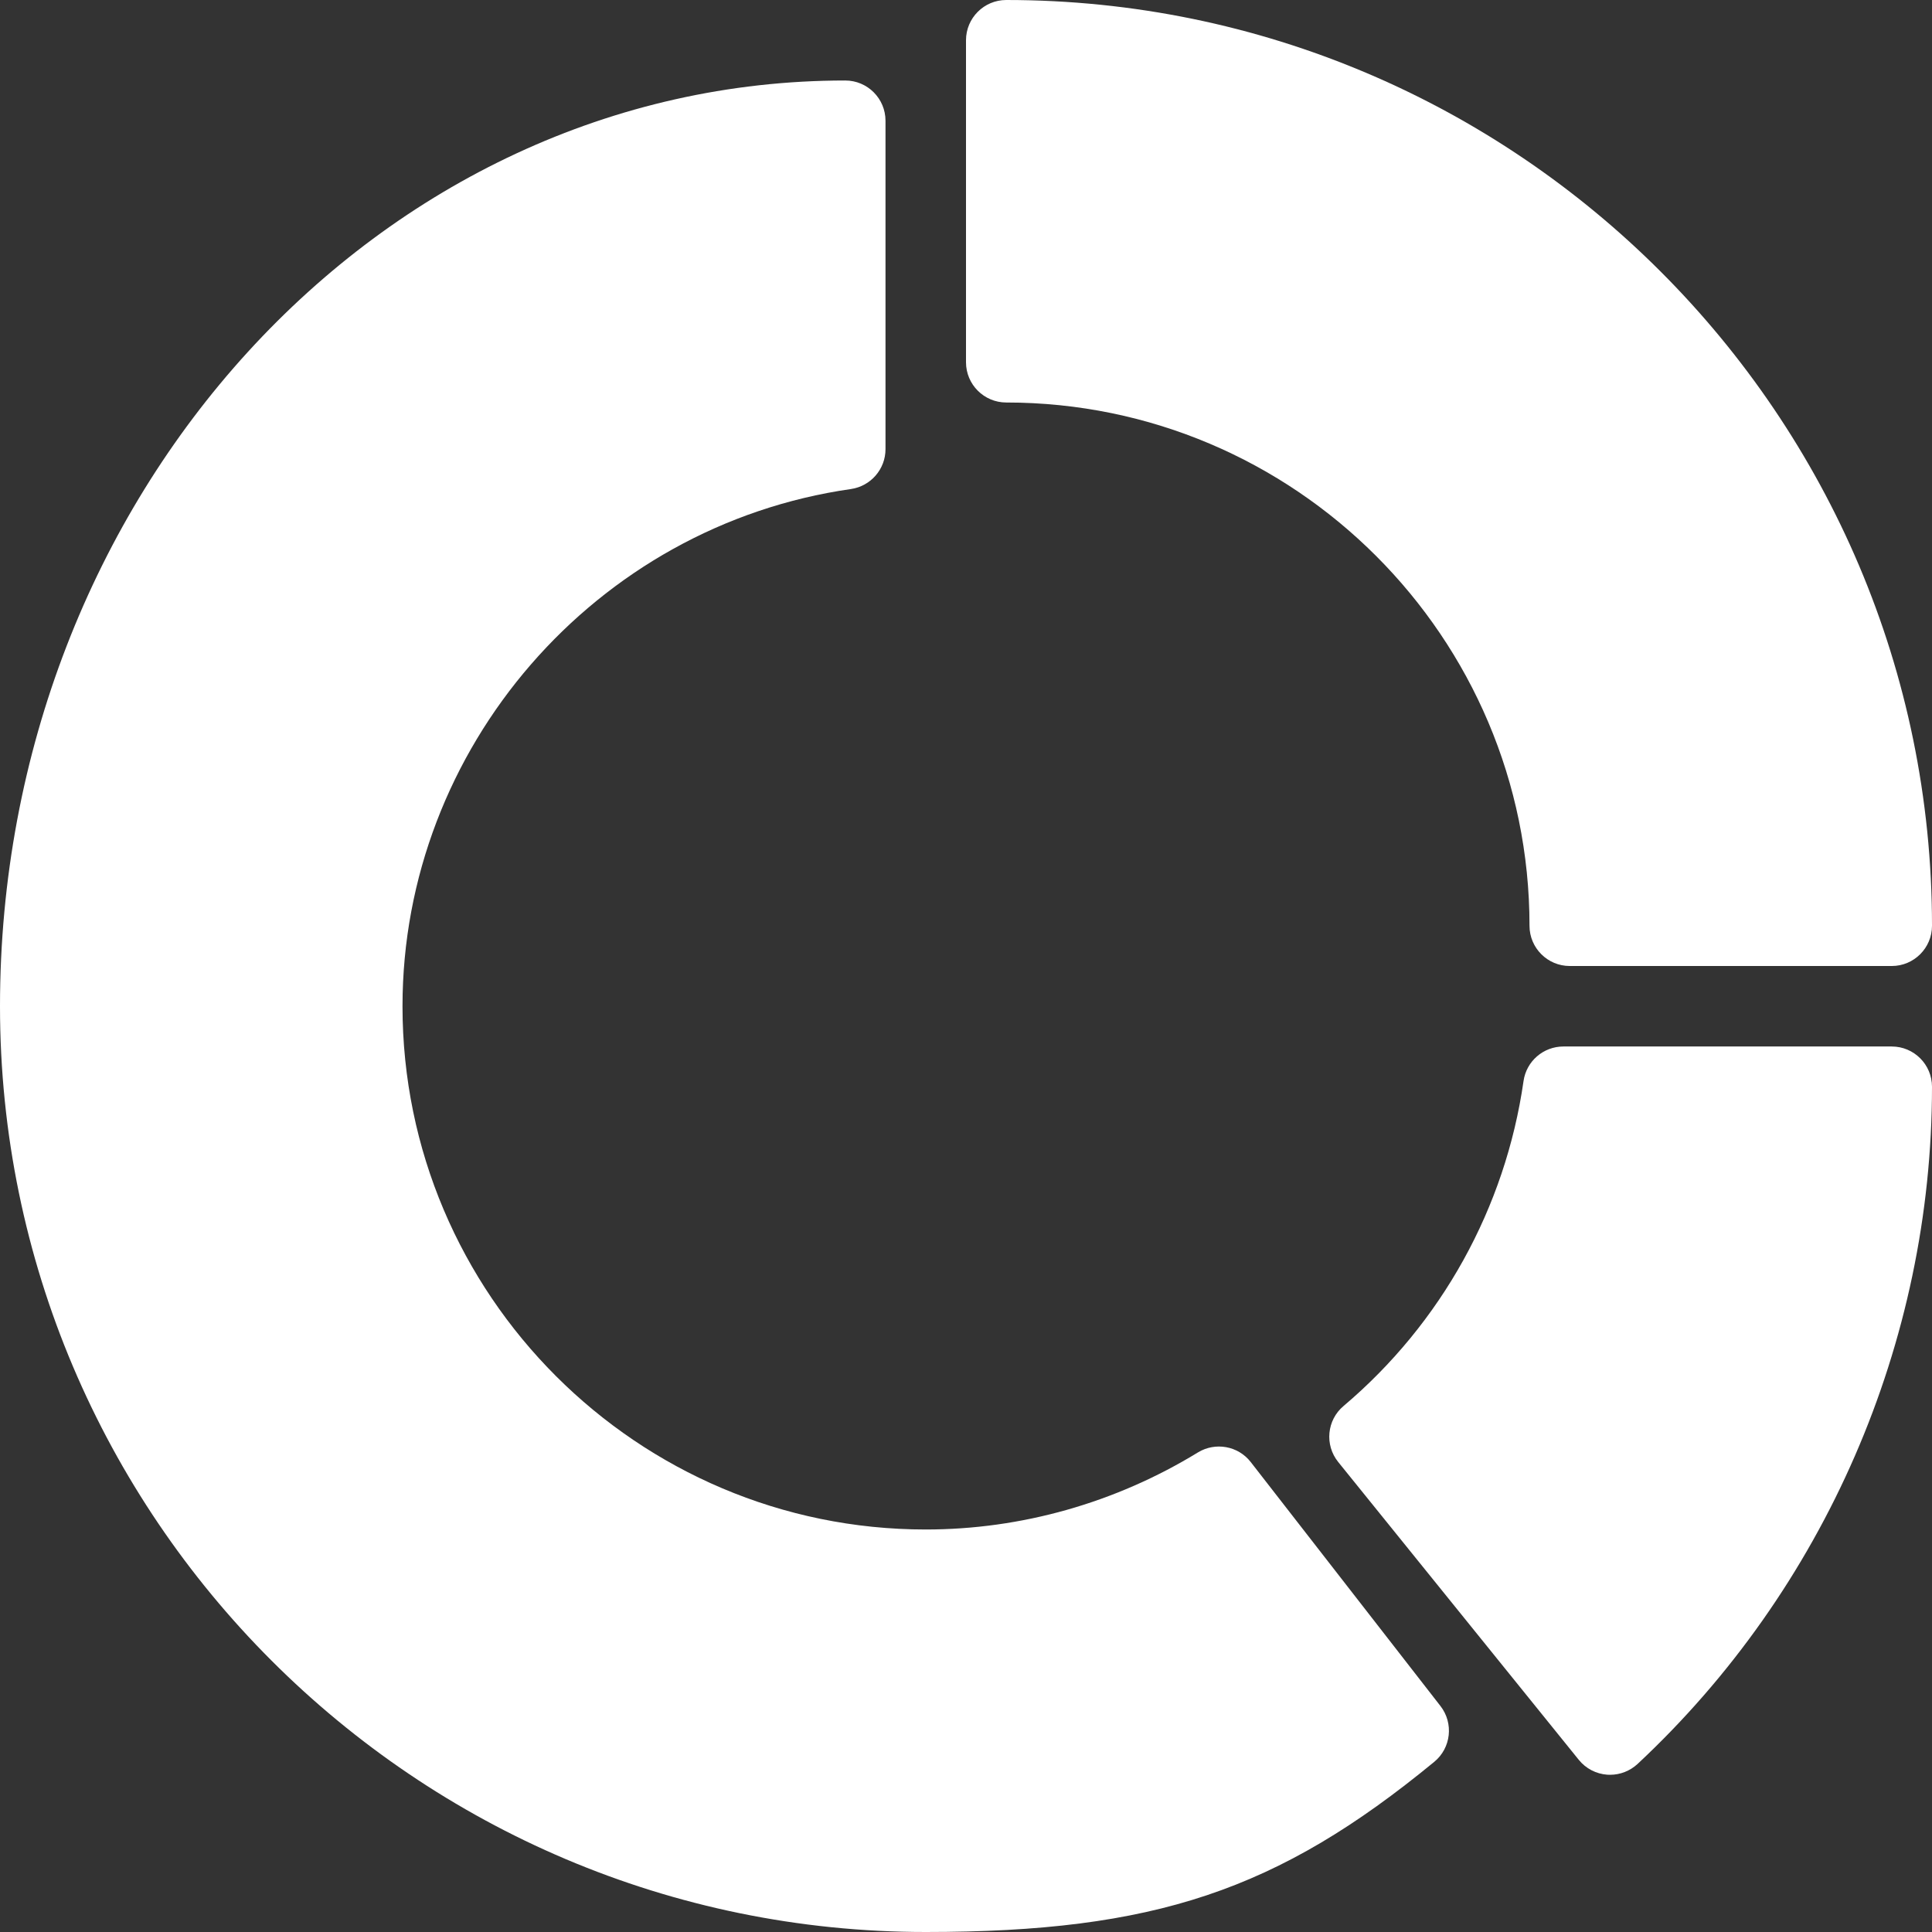 <?xml version="1.0" encoding="iso-8859-1"?>
<!-- Generator: Adobe Illustrator 19.0.0, SVG Export Plug-In . SVG Version: 6.00 Build 0)  -->
<svg xmlns:xlink="http://www.w3.org/1999/xlink" width="21" height="21" fill="#FFFFFF" version="1.1" id="Capa_1" xmlns="http://www.w3.org/2000/svg" x="0px" y="0px"
	 viewBox="0 0 512 512" style="enable-background:new 0 0 512 512;" xml:space="preserve">
<rect x="0" y="0" width="512" height="512" fill="#333333" stroke="none"/>
<g>
	<g>
		<path d="M381.739,452.117l-50.283-64.661c-3.328-4.288-9.365-5.355-13.973-2.56c-21.867,13.376-46.827,20.437-72.149,20.437
			c-76.459,0-138.667-62.208-138.667-138.667c0-68.437,51.093-127.36,118.848-137.067c5.248-0.768,9.152-5.269,9.152-10.56V32
			c0-5.888-4.779-10.667-10.667-10.667c-123.52,0-224,110.059-224,245.333S110.059,512,245.333,512
			c60.523,0,93.269-10.965,134.763-45.099C384.555,463.232,385.28,456.683,381.739,452.117z"/>
	</g>
</g>
<g>
	<g>
		<path d="M266.667,0C260.779,0,256,4.779,256,10.667V96c0,5.888,4.779,10.667,10.667,10.667
			c76.459,0,138.667,62.208,138.667,138.667c0,5.888,4.779,10.667,10.667,10.667h85.333c5.888,0,10.667-4.779,10.667-10.667
			C512,110.059,401.941,0,266.667,0z"/>
	</g>
</g>
<g>
	<g>
		<path d="M501.333,277.333h-87.019c-5.312,0-9.813,3.904-10.56,9.152c-4.821,33.621-21.781,64.192-47.701,86.123
			c-4.437,3.733-5.056,10.325-1.408,14.848l63.744,78.912c1.856,2.304,4.587,3.733,7.552,3.947c0.256,0.021,0.491,0.021,0.747,0.021
			c2.688,0,5.291-1.024,7.275-2.859C483.541,421.205,512,355.797,512,288C512,282.112,507.221,277.333,501.333,277.333z"/>
	</g>
</g>
<g>
</g>
<g>
</g>
<g>
</g>
<g>
</g>
<g>
</g>
<g>
</g>
<g>
</g>
<g>
</g>
<g>
</g>
<g>
</g>
<g>
</g>
<g>
</g>
<g>
</g>
<g>
</g>
<g>
</g>
</svg>
